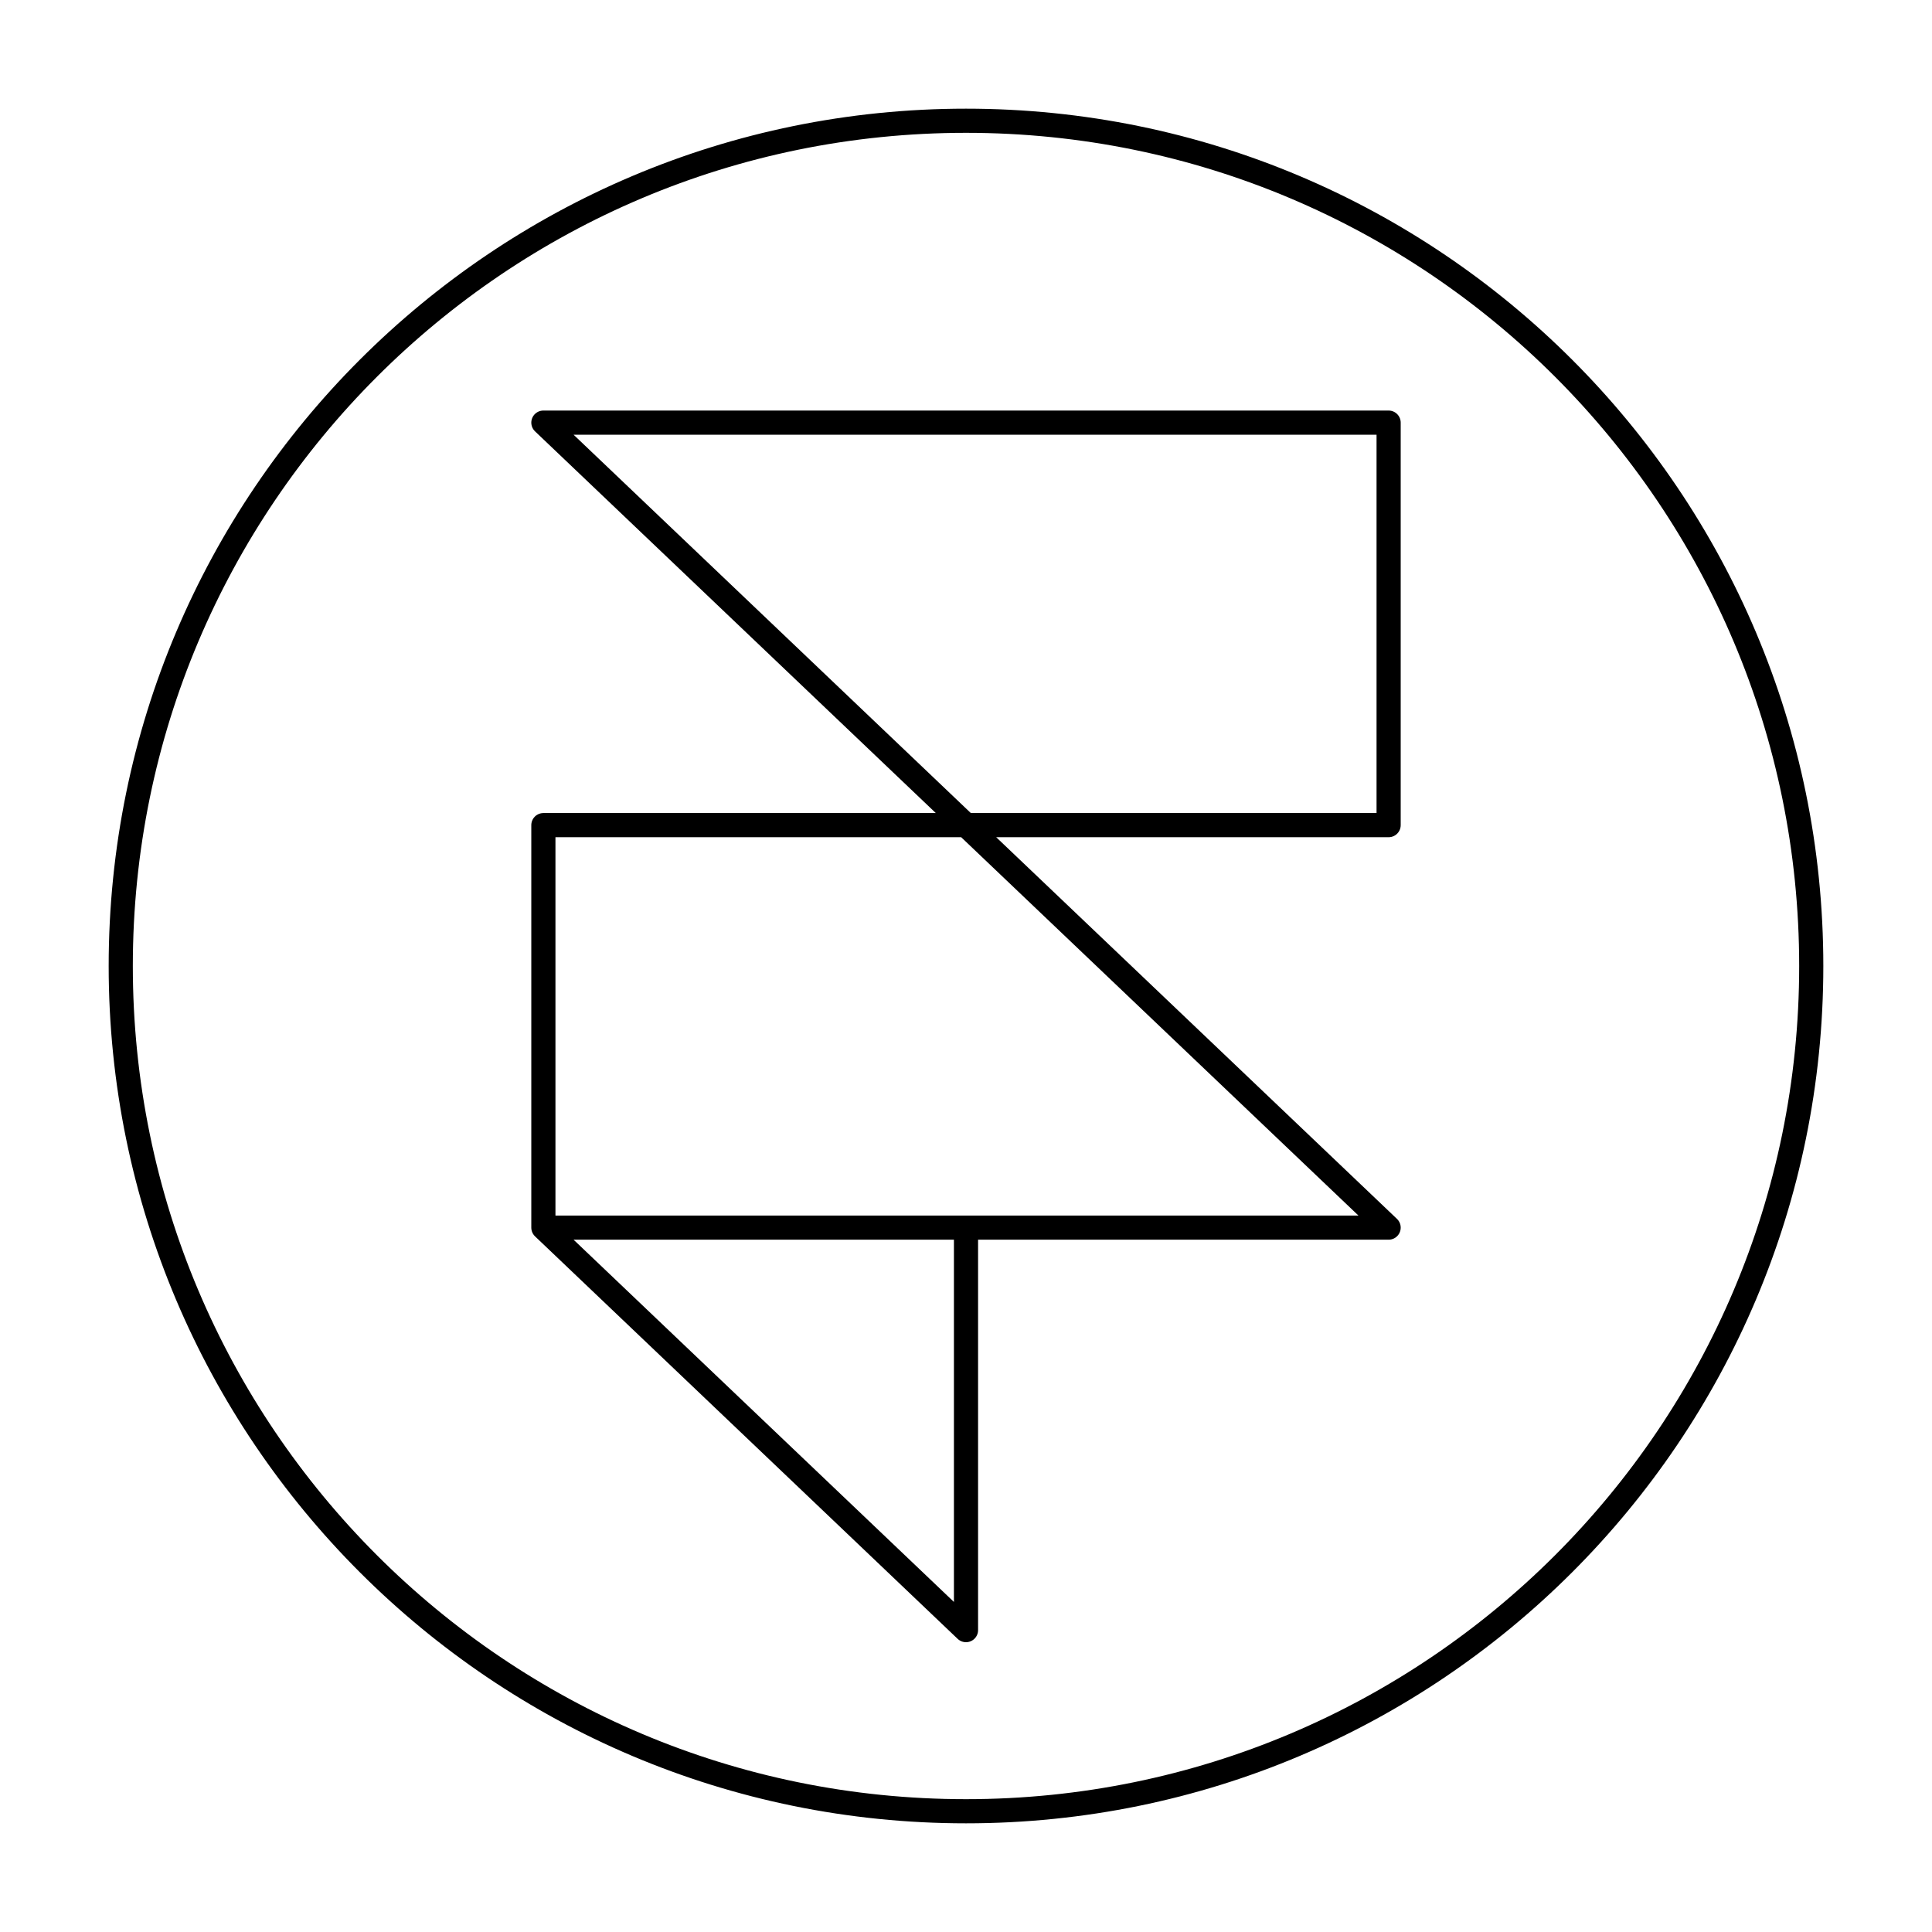 <svg width="80" height="80" viewBox="0 0 80 80" fill="none" xmlns="http://www.w3.org/2000/svg">
  <path d="M22.5 50.833H40V67.5L22.5 50.833ZM22.5 50.833V34.167H40M22.5 50.833L57.5 50.833L40 34.167M40 34.167L22.5 17.5H57.5V34.167L40 34.167ZM40 75C59.33 75 75 59.33 75 40C75 20.67 59.33 5 40 5C20.67 5 5 20.67 5 40C5 59.33 20.67 75 40 75Z" stroke="currentColor" stroke-linecap="round" stroke-linejoin="round" />
</svg>